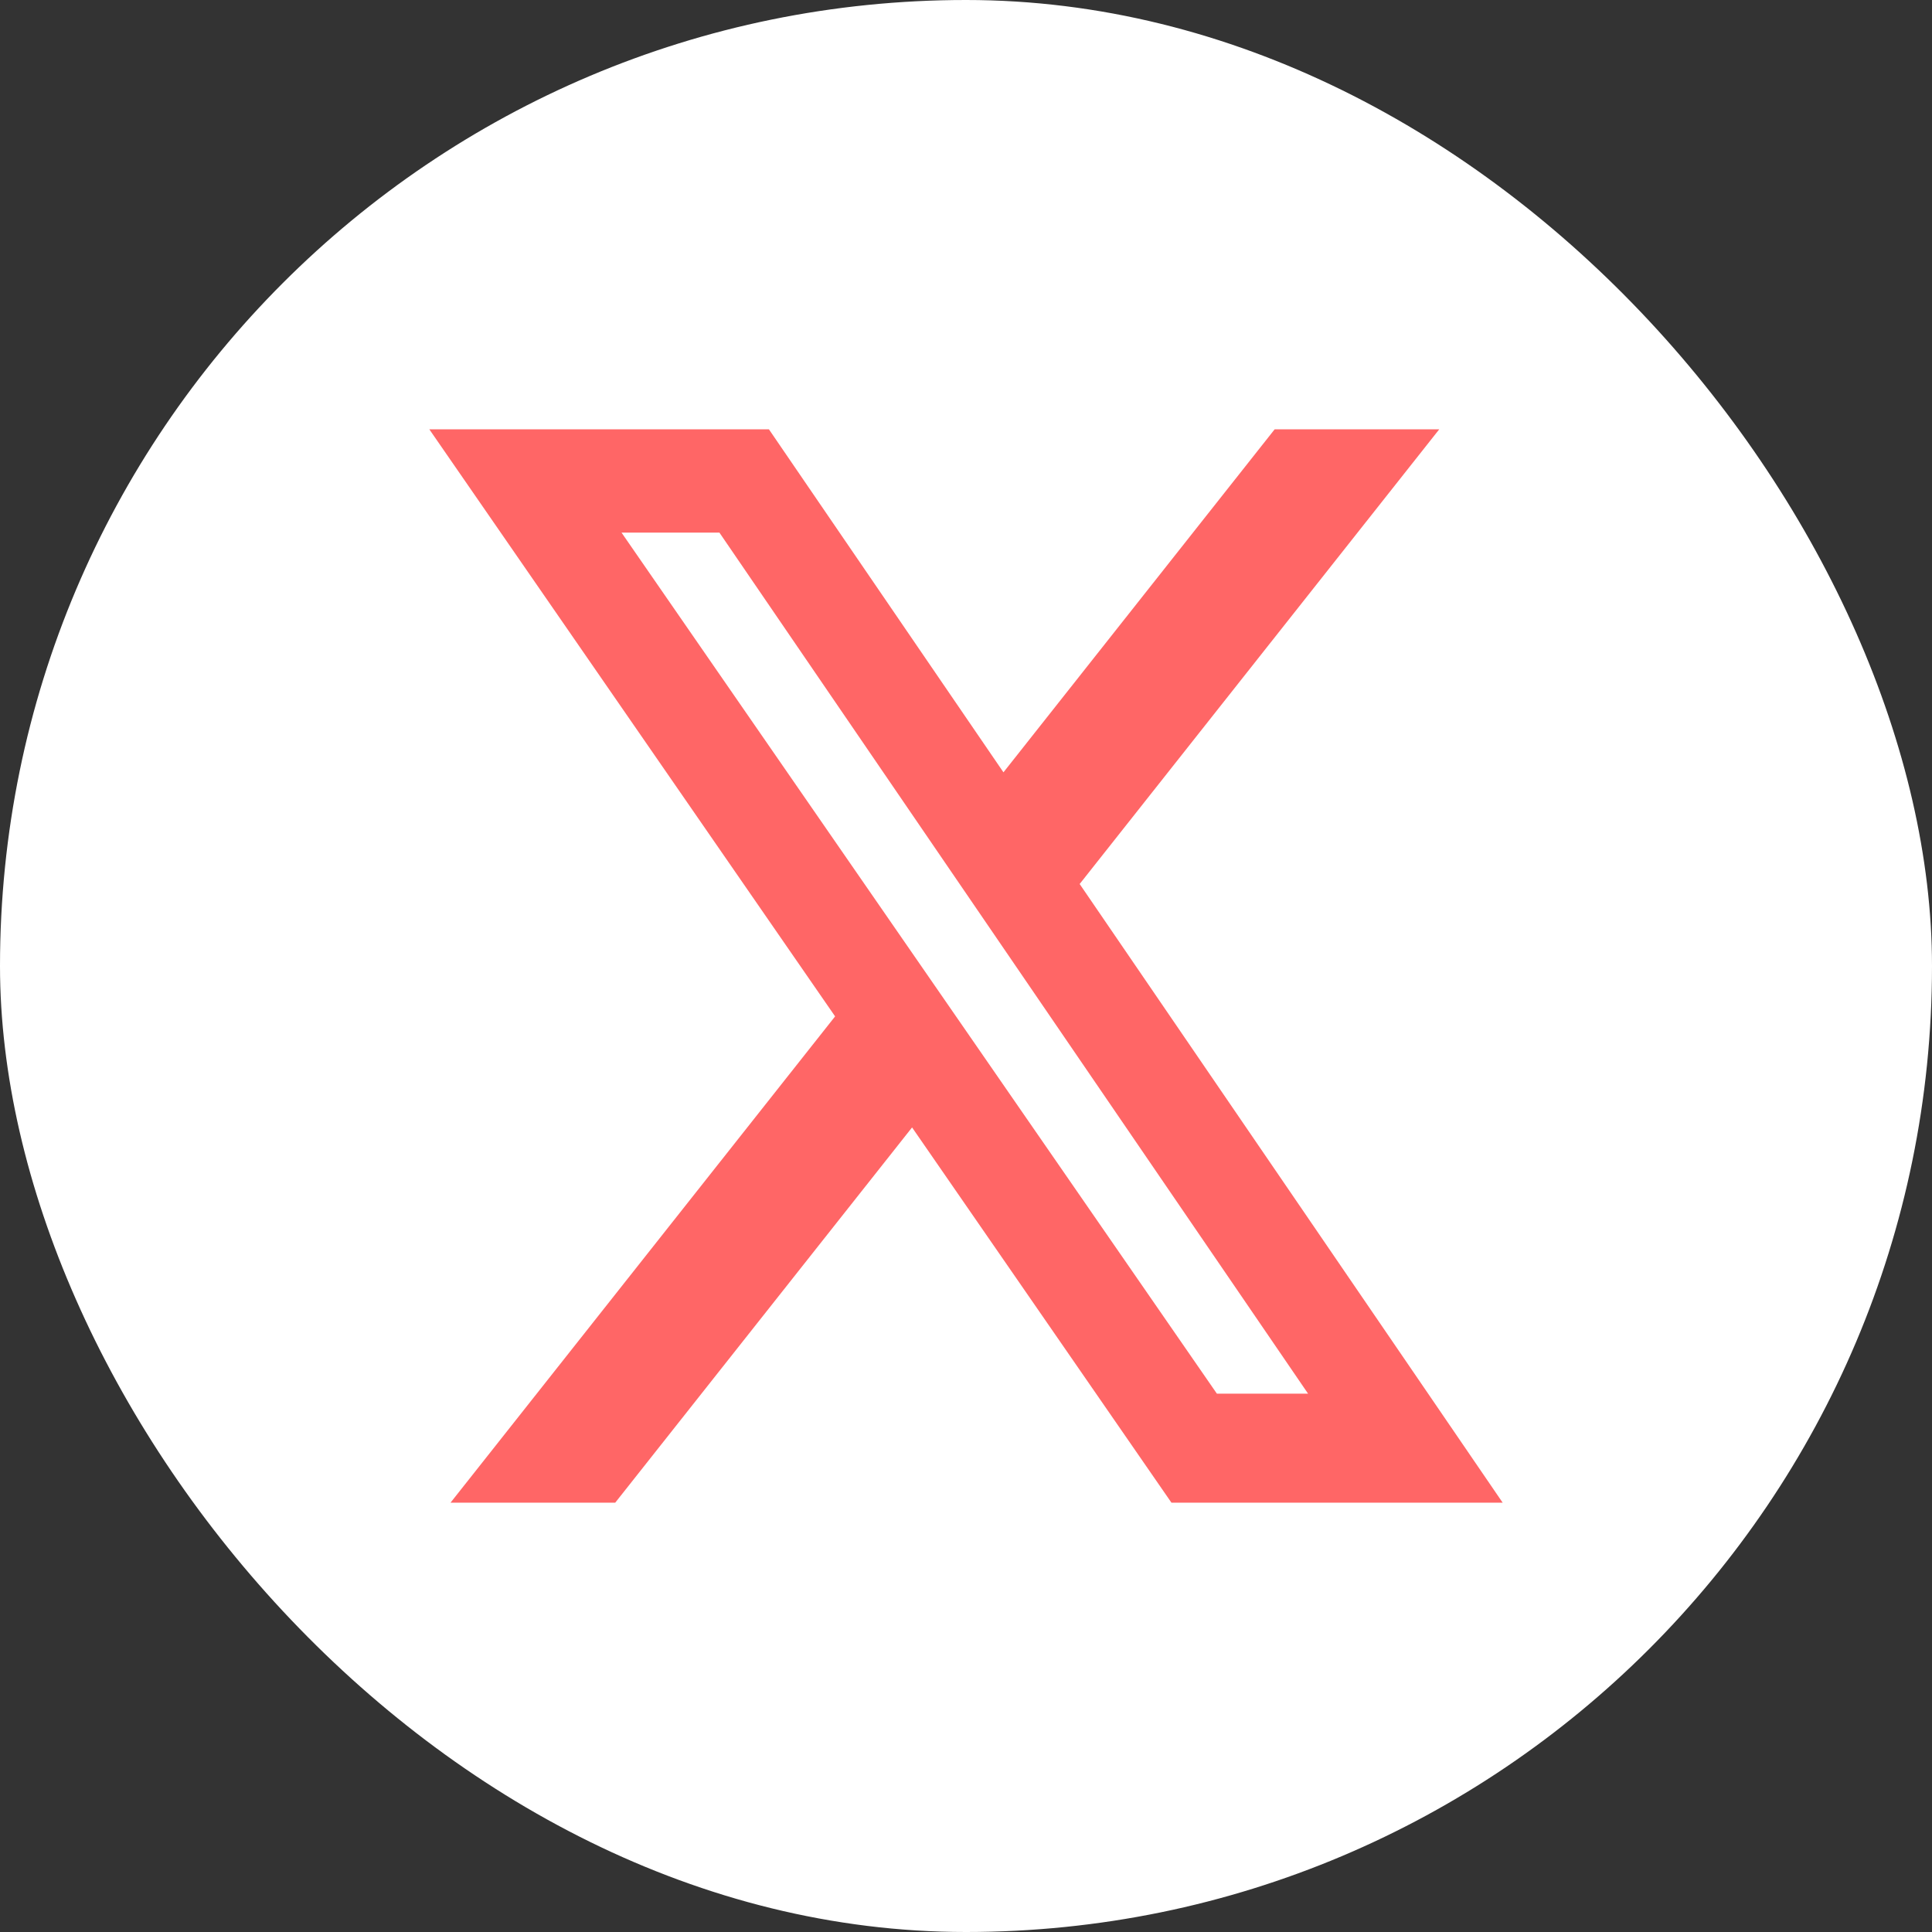 <svg width="36" height="36" viewBox="0 0 36 36" fill="none" xmlns="http://www.w3.org/2000/svg">
<rect x="0" y="0" width="36" height="36" fill="#333333" stroke="none"/>
<rect width="36" height="36" rx="18" fill="white"/>
<path d="M23.751 8H26.818L20.118 16.472L28 28H21.828L16.995 21.008L11.464 28H8.395L15.561 18.939L8 8H14.328L18.698 14.391L23.751 8ZM22.675 25.969H24.374L13.405 9.924H11.581L22.675 25.969Z" fill="#FF6666"/>
</svg>
